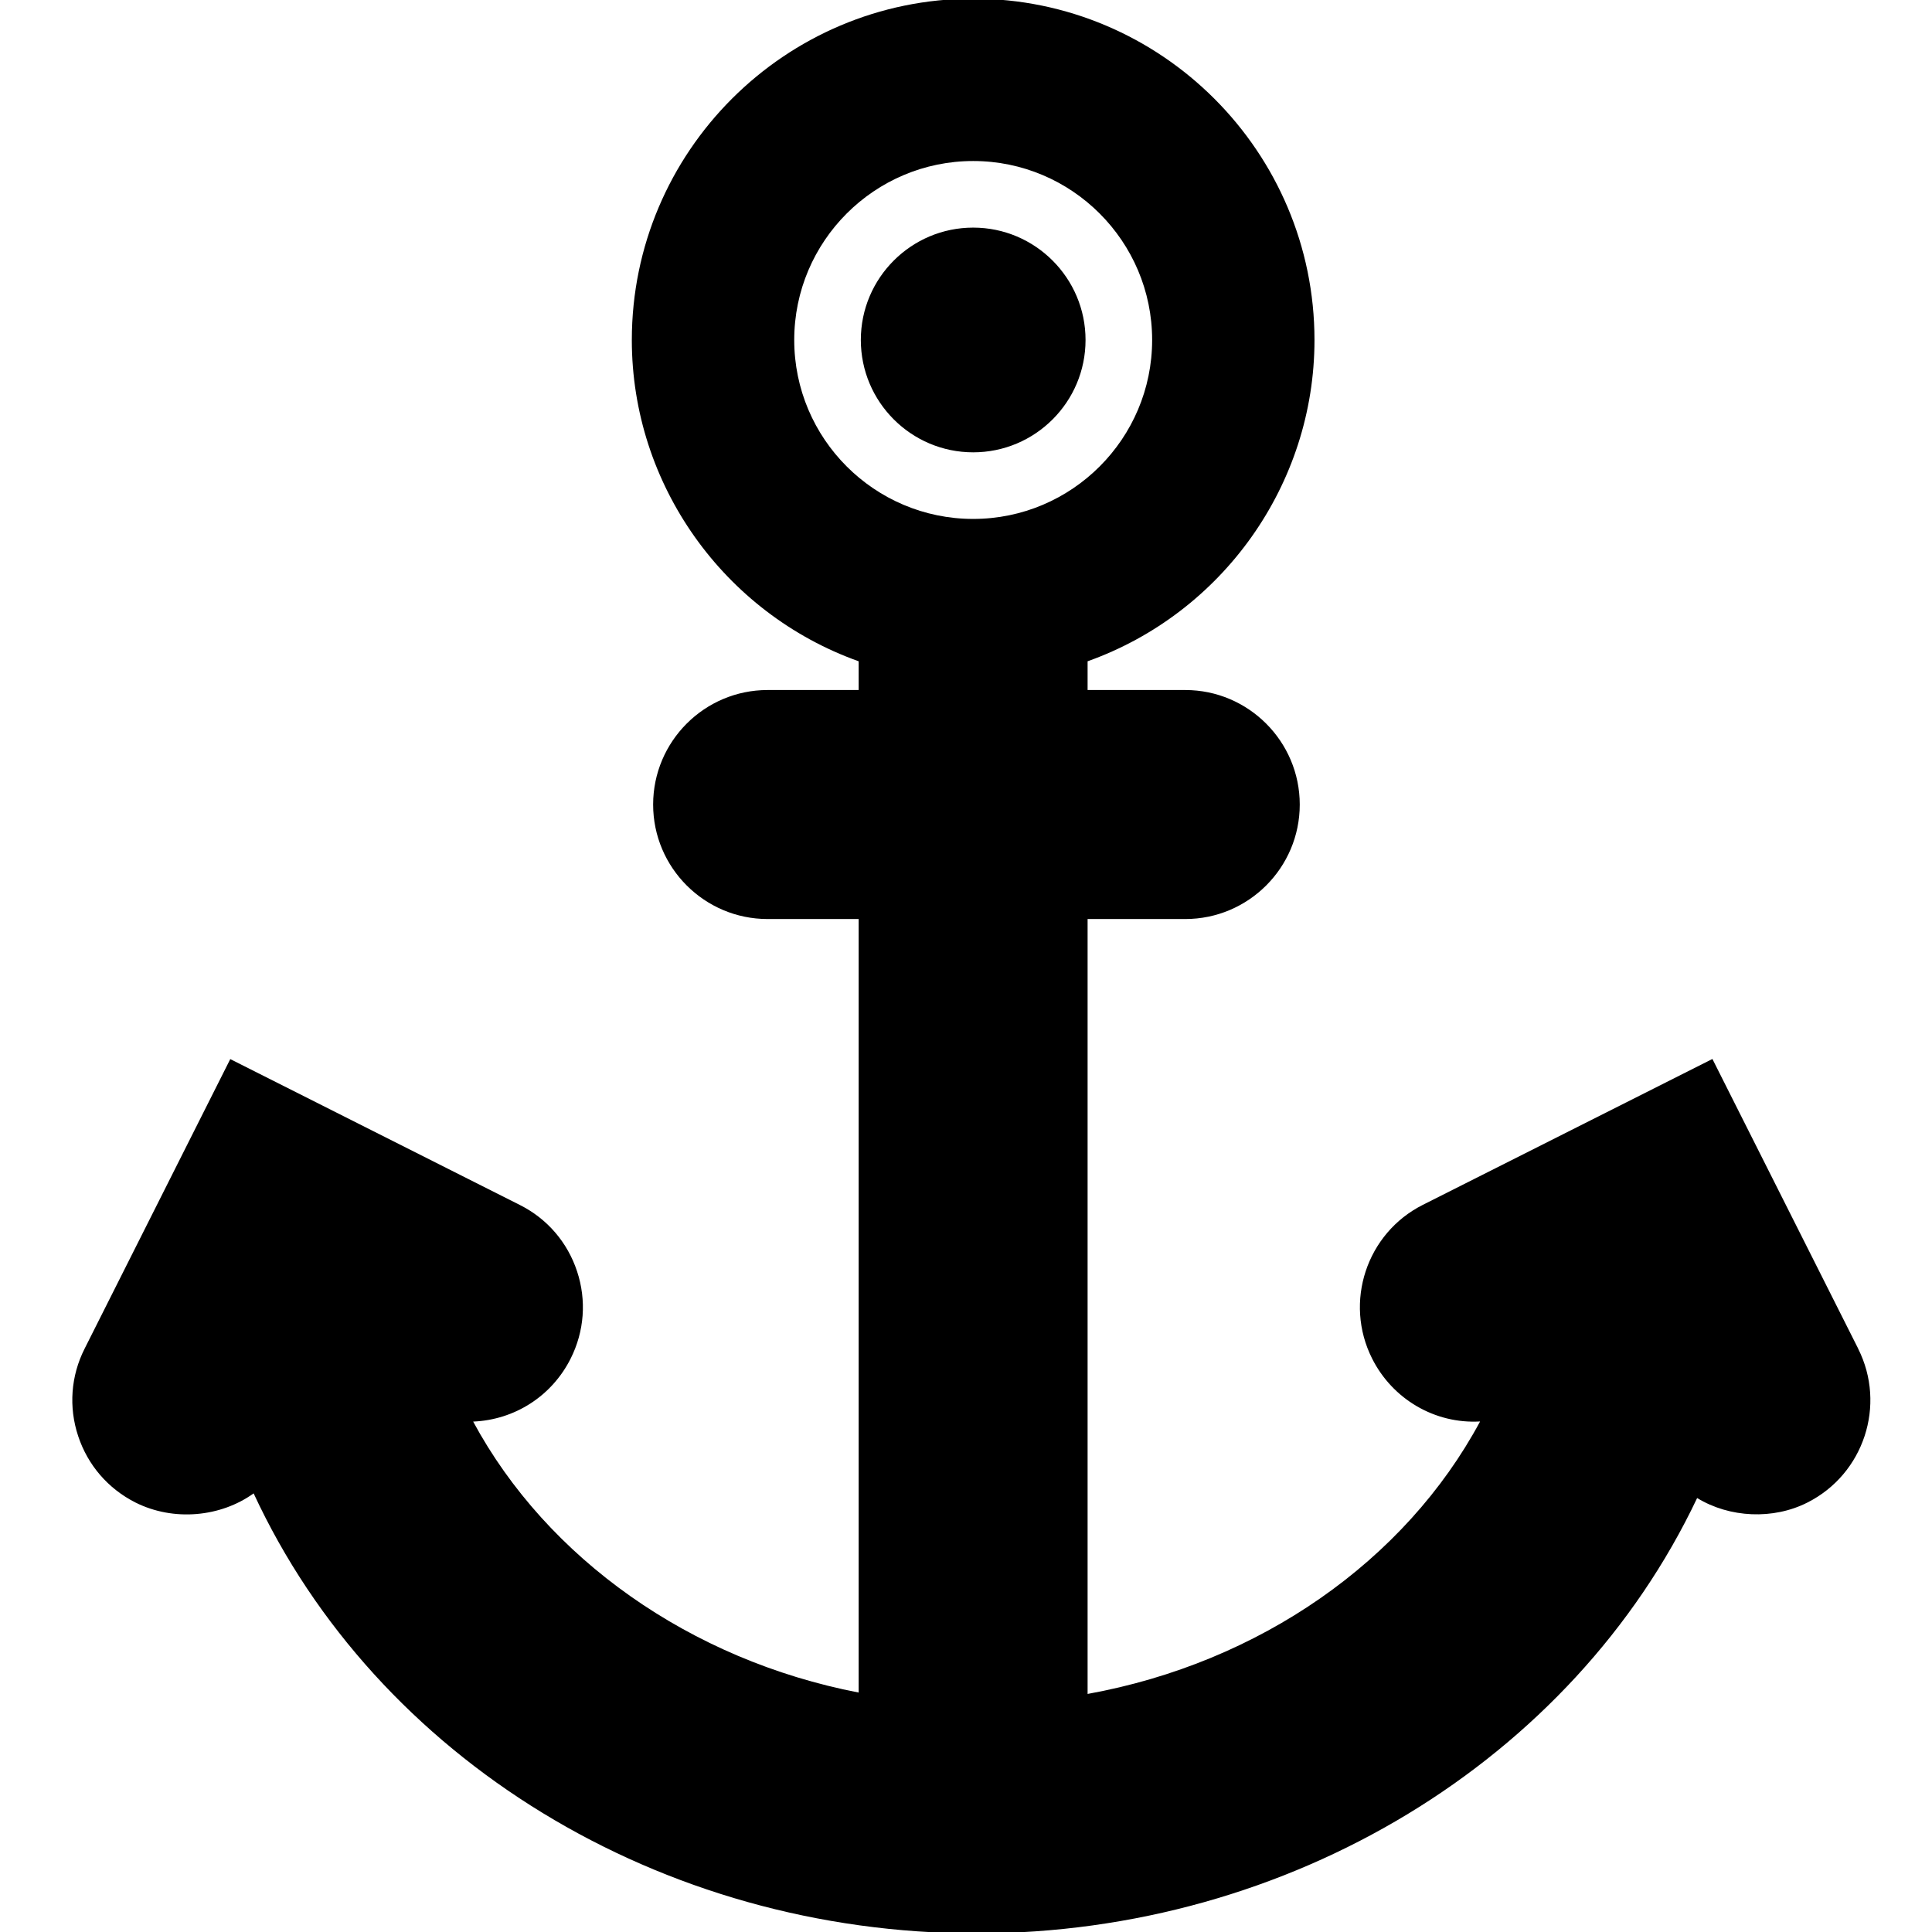 <?xml version="1.0" encoding="utf-8"?>
<!-- Generated by IcoMoon.io -->
<!DOCTYPE svg PUBLIC "-//W3C//DTD SVG 1.1//EN" "http://www.w3.org/Graphics/SVG/1.1/DTD/svg11.dtd">
<svg version="1.1" xmlns="http://www.w3.org/2000/svg" xmlns:xlink="http://www.w3.org/1999/xlink" width="32" height="32" viewBox="0 0 32 32">
<g>
</g>
	<path d="M16.119 3.77c-1.026 0-1.861 0.834-1.861 1.861 0 1.026 0.834 1.861 1.861 1.861 1.027 0 1.861-0.834 1.861-1.861 0-1.026-0.835-1.861-1.861-1.861zM30.777 22.337l-2.414-4.797-4.796 2.416c-0.934 0.47-1.311 1.613-0.84 2.547 0.338 0.671 1.038 1.084 1.788 1.041-1.241 2.309-3.651 3.997-6.501 4.513v-12.835h1.618c1.046 0 1.896-0.851 1.896-1.896s-0.851-1.897-1.896-1.897h-1.618v-0.476c2.233-0.796 3.758-2.927 3.758-5.321 0-3.118-2.536-5.654-5.653-5.654-3.118 0-5.654 2.536-5.654 5.654 0 2.394 1.525 4.524 3.757 5.321v0.476h-1.508c-1.046 0-1.896 0.851-1.896 1.897 0 1.046 0.851 1.896 1.896 1.896h1.508v12.812c-2.788-0.539-5.16-2.218-6.385-4.488 0.688-0.029 1.302-0.422 1.614-1.042 0.228-0.453 0.266-0.966 0.107-1.447-0.159-0.481-0.495-0.872-0.948-1.099l-4.796-2.416-2.413 4.797c-0.228 0.452-0.266 0.966-0.106 1.448 0.159 0.48 0.495 0.87 0.948 1.099 0.634 0.318 1.413 0.241 1.958-0.151 2.038 4.396 6.731 7.288 11.975 7.288 5.185 0 9.874-2.866 11.934-7.211 0.538 0.329 1.262 0.362 1.828 0.074 0.932-0.471 1.309-1.613 0.839-2.547zM16.119 8.595c-1.634 0-2.964-1.329-2.964-2.964 0-1.634 1.33-2.964 2.964-2.964 1.634 0 2.964 1.33 2.964 2.964 0 1.635-1.33 2.964-2.964 2.964z" fill="#000000" />
</svg>
